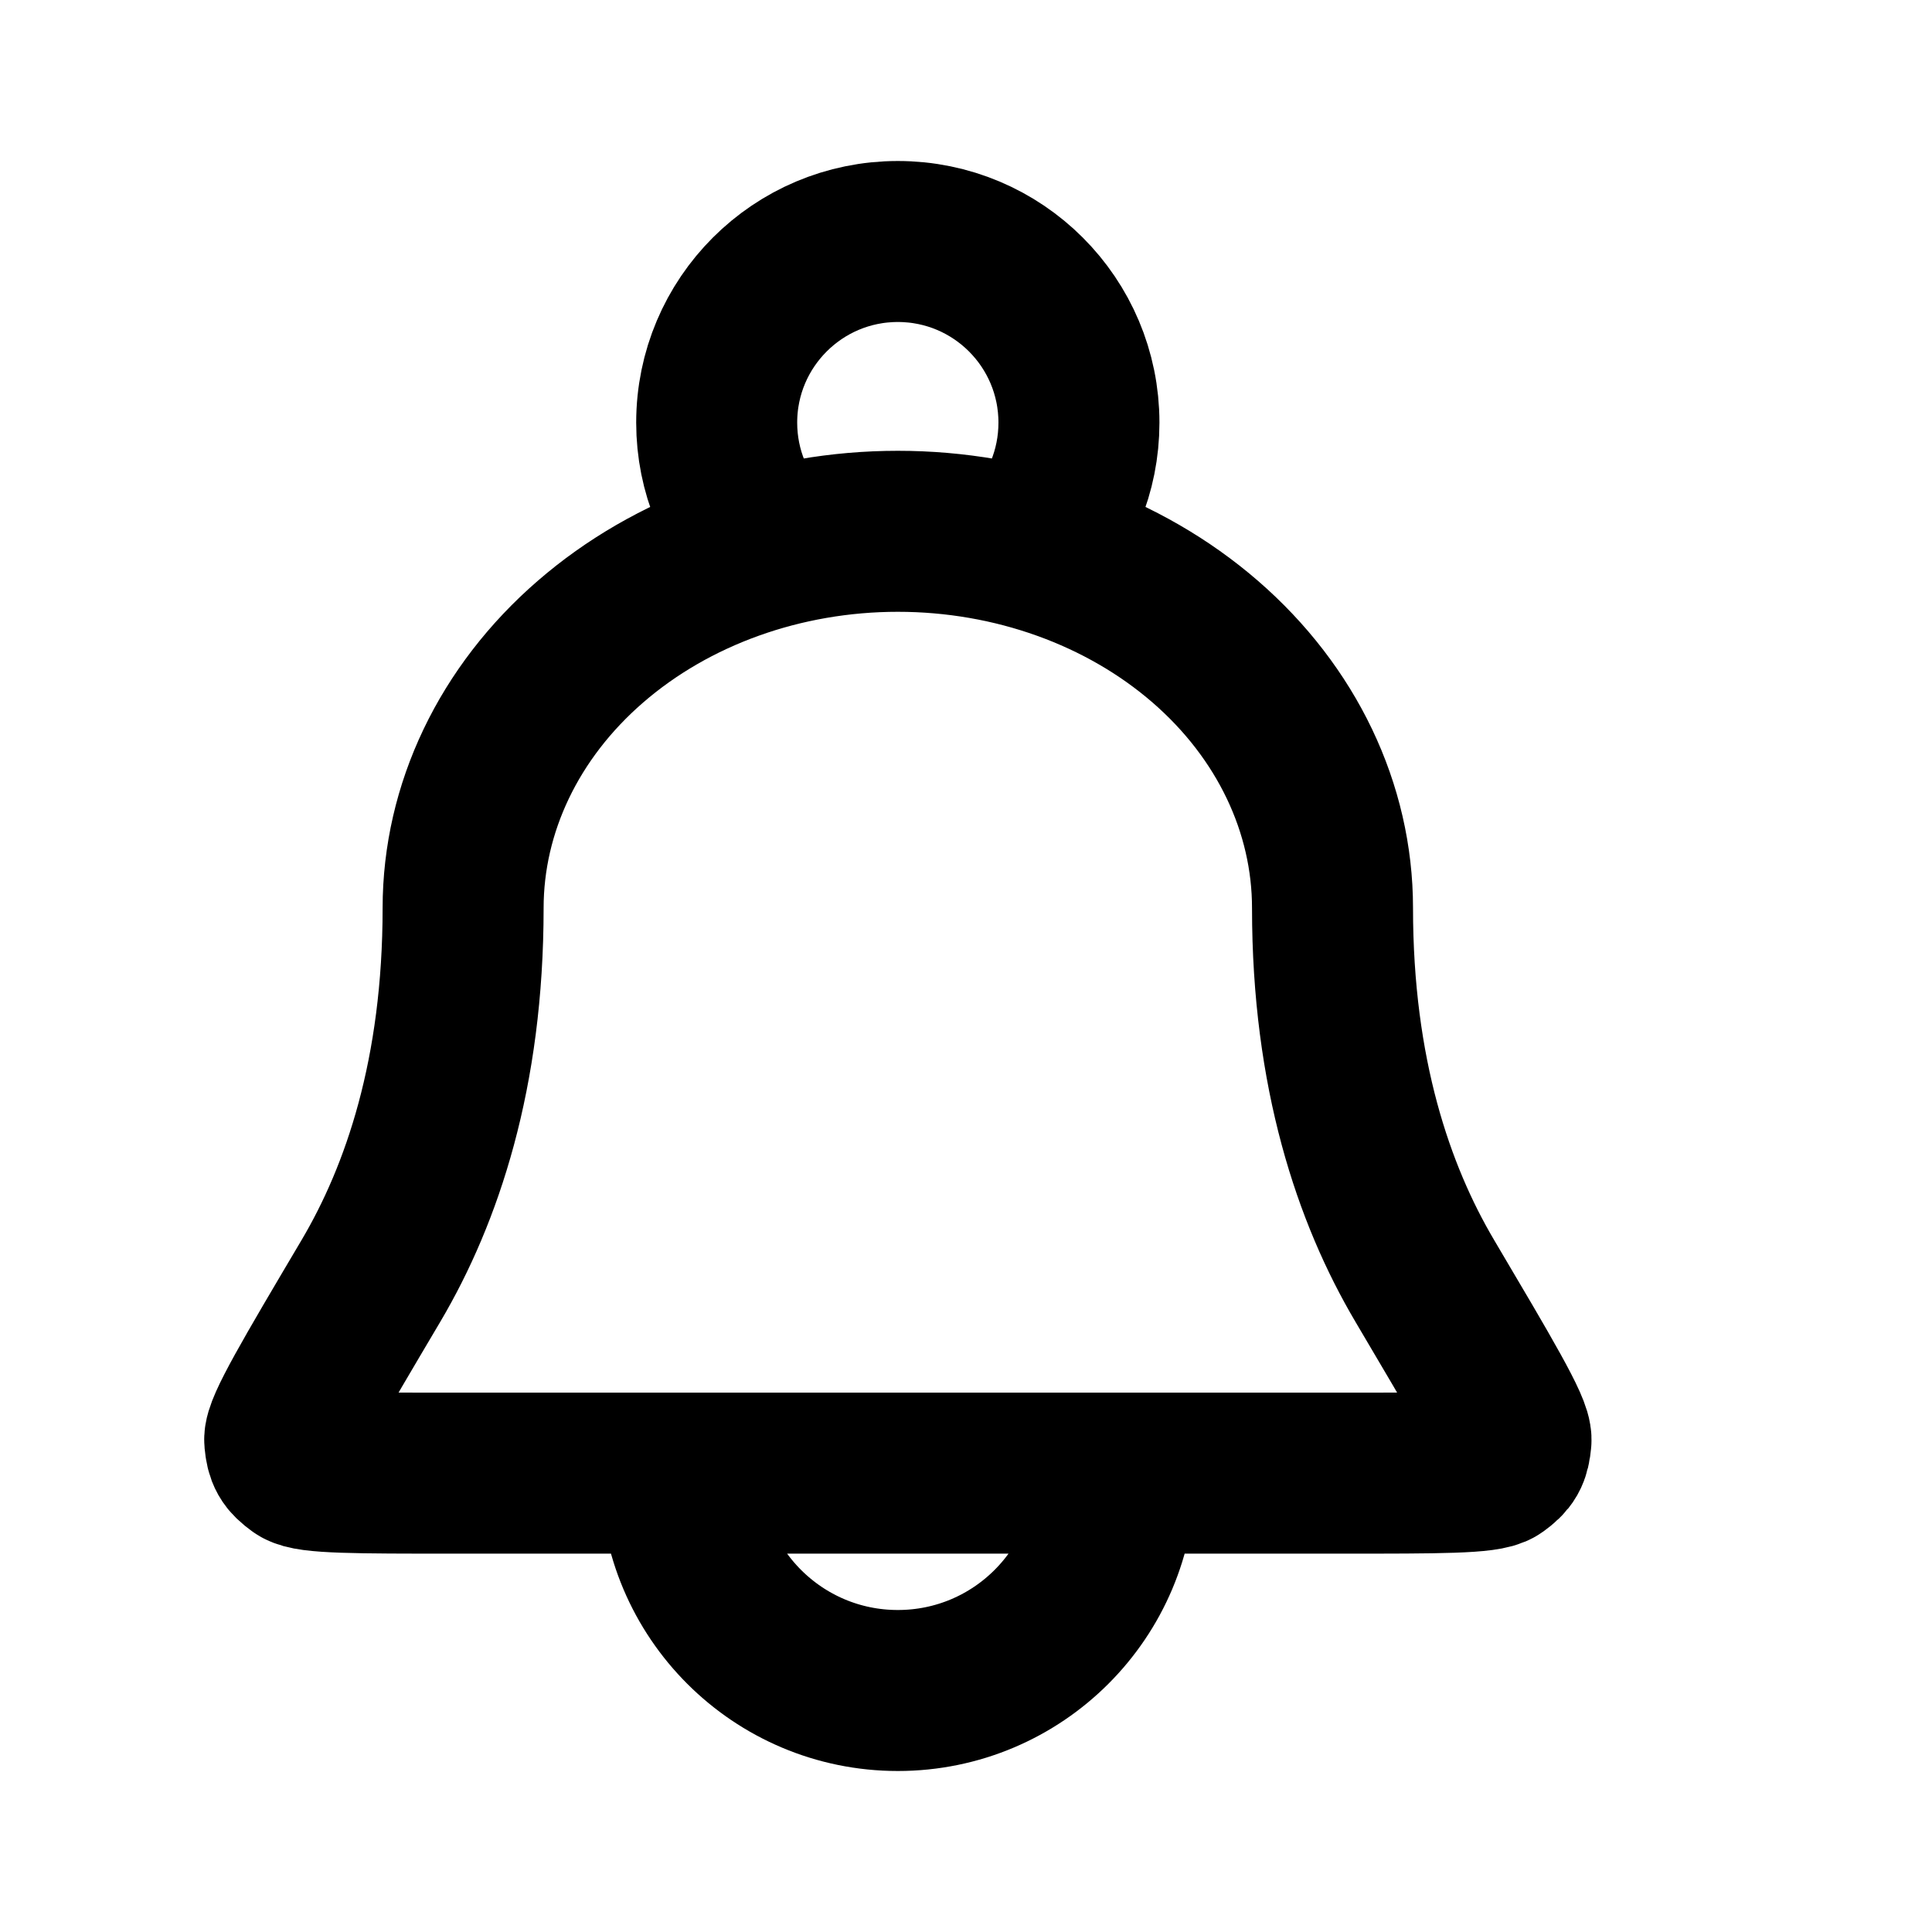 <svg viewBox="0 0 24 24" fill="none" xmlns="http://www.w3.org/2000/svg">
<path d="M13.853 18.3C13.853 19.791 12.645 21 11.153 21C9.662 21 8.453 19.791 8.453 18.3M12.77 6.815C13.162 6.41 13.403 5.858 13.403 5.25C13.403 4.007 12.396 3 11.153 3C9.911 3 8.903 4.007 8.903 5.25C8.903 5.858 9.145 6.41 9.537 6.815M16.553 11.28C16.553 10.039 15.984 8.848 14.972 7.971C13.959 7.093 12.585 6.6 11.153 6.6C9.721 6.6 8.348 7.093 7.335 7.971C6.322 8.848 5.753 10.039 5.753 11.28C5.753 13.334 5.244 14.835 4.609 15.91C3.884 17.135 3.522 17.747 3.537 17.894C3.553 18.061 3.583 18.114 3.719 18.213C3.837 18.3 4.434 18.3 5.626 18.3H16.681C17.873 18.3 18.469 18.3 18.588 18.213C18.724 18.114 18.754 18.061 18.77 17.894C18.785 17.747 18.422 17.135 17.698 15.91C17.063 14.835 16.553 13.334 16.553 11.28Z" stroke="black" stroke-width="2" stroke-linecap="round" stroke-linejoin="round"/>
</svg>